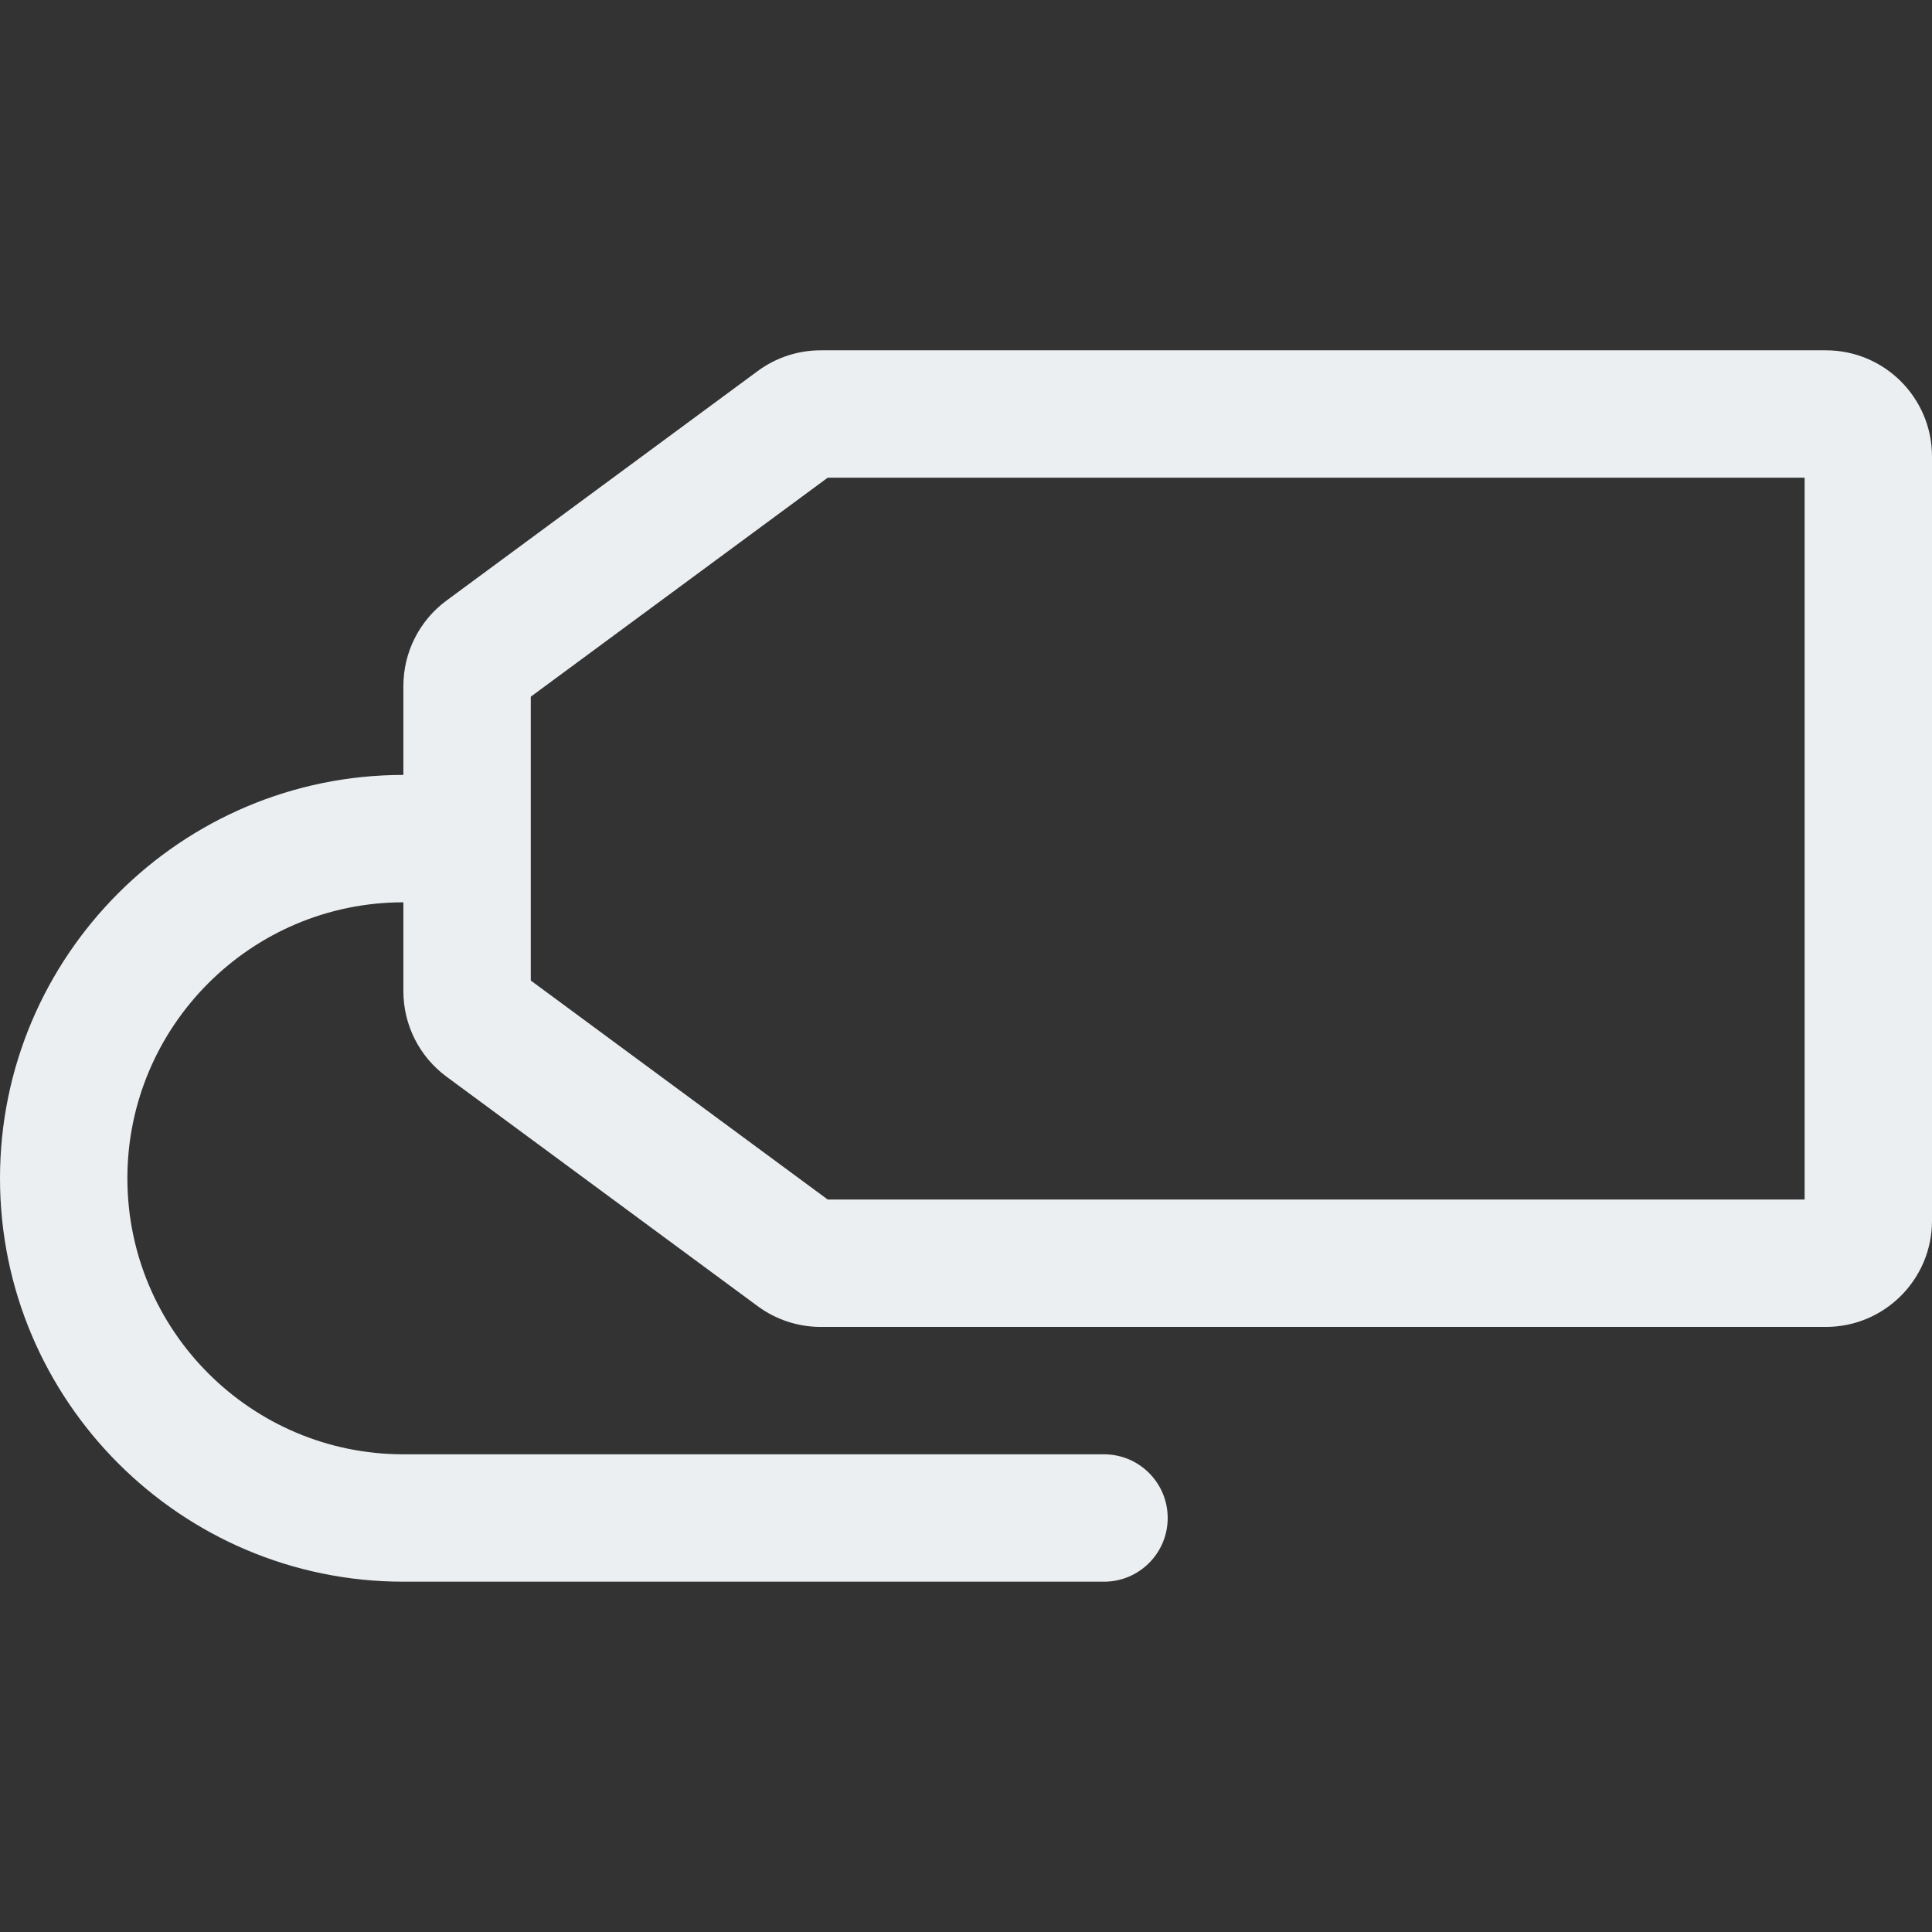 <?xml version="1.0"?>
<svg xmlns="http://www.w3.org/2000/svg" xmlns:xlink="http://www.w3.org/1999/xlink" version="1.1" id="Capa_1" x="0px" y="0px" viewBox="0 0 455 455" style="enable-background:new 0 0 455 455;" xml:space="preserve" width="512px" height="512px"><rect x="0" y="0" width="455" height="455" fill="#333333" stroke="none"/><g><g id="XMLID_1_">
	<path id="XMLID_988_" d="M430,82.5H193.289c-5.341,0-10.541,1.71-14.839,4.88l-73.289,54.051C98.771,146.144,95,153.611,95,161.551   V182.5c-52.383,0-95,42.617-95,95s42.617,95,95,95h165c8.284,0,15-6.716,15-15s-6.716-15-15-15H95c-35.841,0-65-29.159-65-65   s29.159-65,65-65v20.947c0,7.939,3.771,15.407,10.161,20.12l73.289,54.053c4.298,3.17,9.498,4.88,14.839,4.88H430   c13.807,0,25-11.193,25-25v-180C455,93.693,443.807,82.5,430,82.5z M425,282.5H194.934L125,230.922v-66.846l69.933-51.576H425   V282.5z" data-original="#000000" class="active-path" data-old_color="#eceff1" fill="#eceff1"/>
</g></g> </svg>
